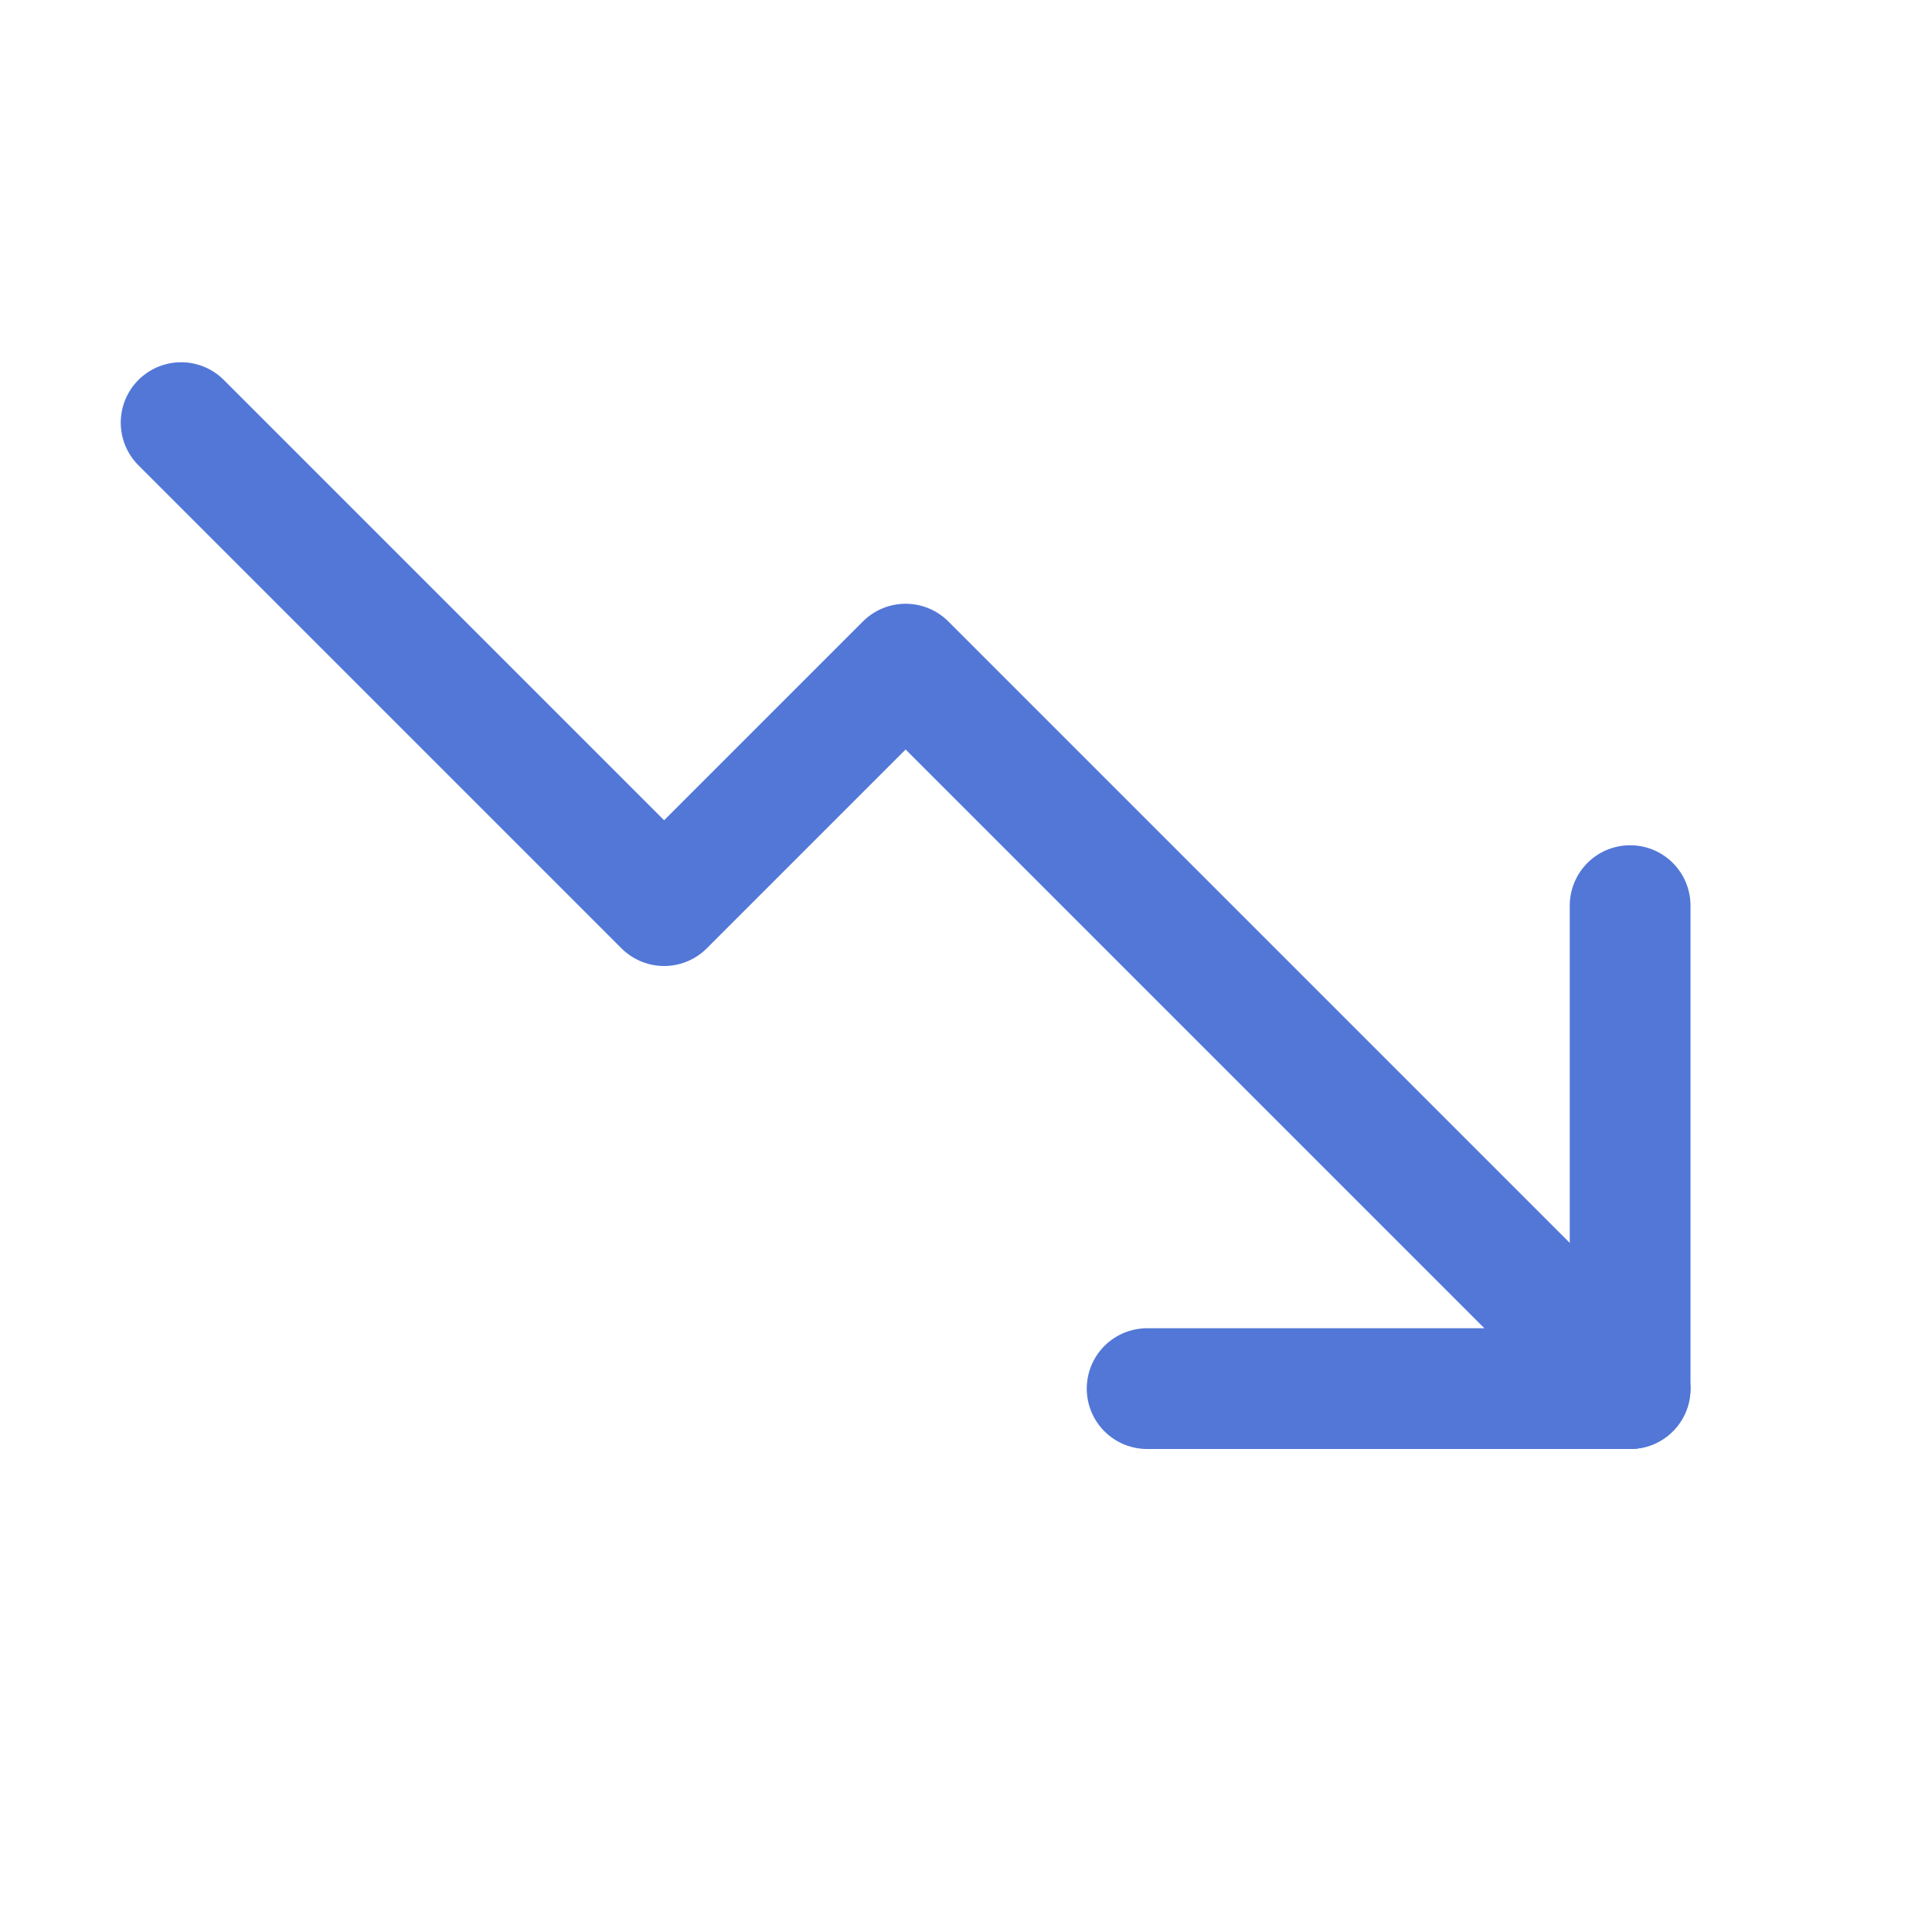 <svg width="16" height="16" viewBox="0 0 16 16" fill="none" xmlns="http://www.w3.org/2000/svg">
<path d="M13.5 11.5L7.5 5.5L5.5 7.5L1.5 3.5" stroke="#5277D7" stroke-linecap="round" stroke-linejoin="round"/>
<path d="M13.5 7.5V11.5H9.5" stroke="#5277D7" stroke-linecap="round" stroke-linejoin="round"/>
</svg>
